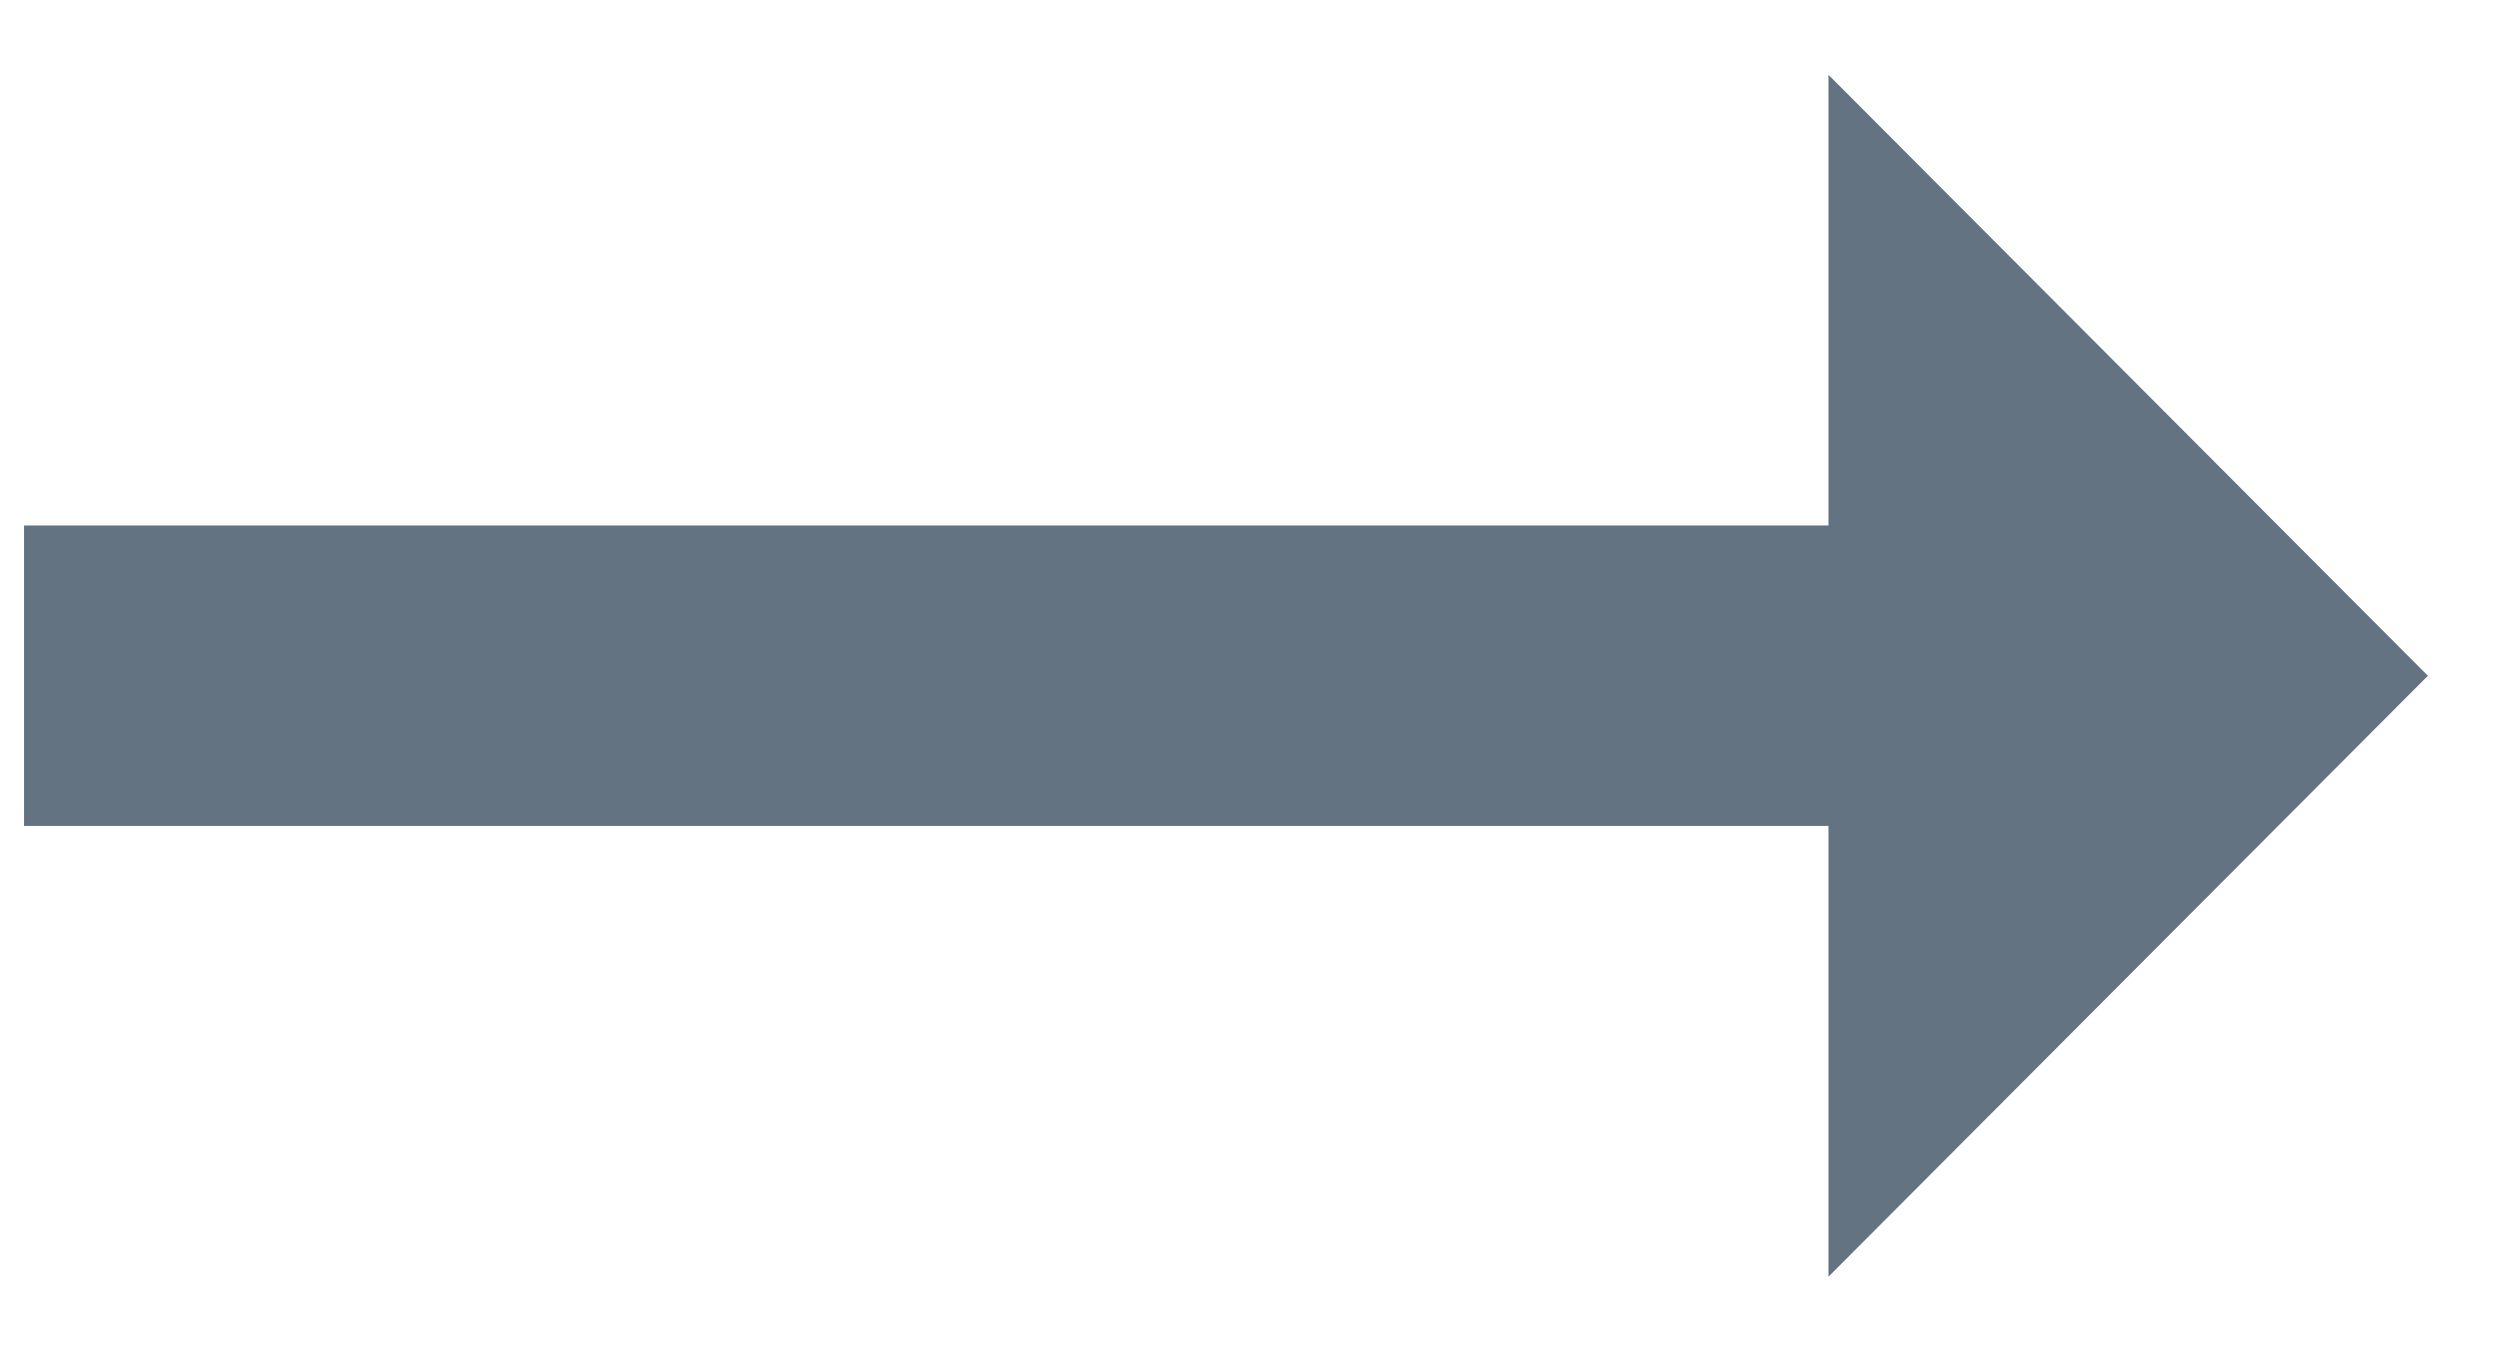 <svg width="26" height="14" viewBox="0 0 26 14" fill="none" xmlns="http://www.w3.org/2000/svg">
<path d="M19.016 5.465H0.25V8.59H19.016V13.278L25.25 7.028L19.016 0.778V5.465Z" fill="#637381"/>
</svg>

